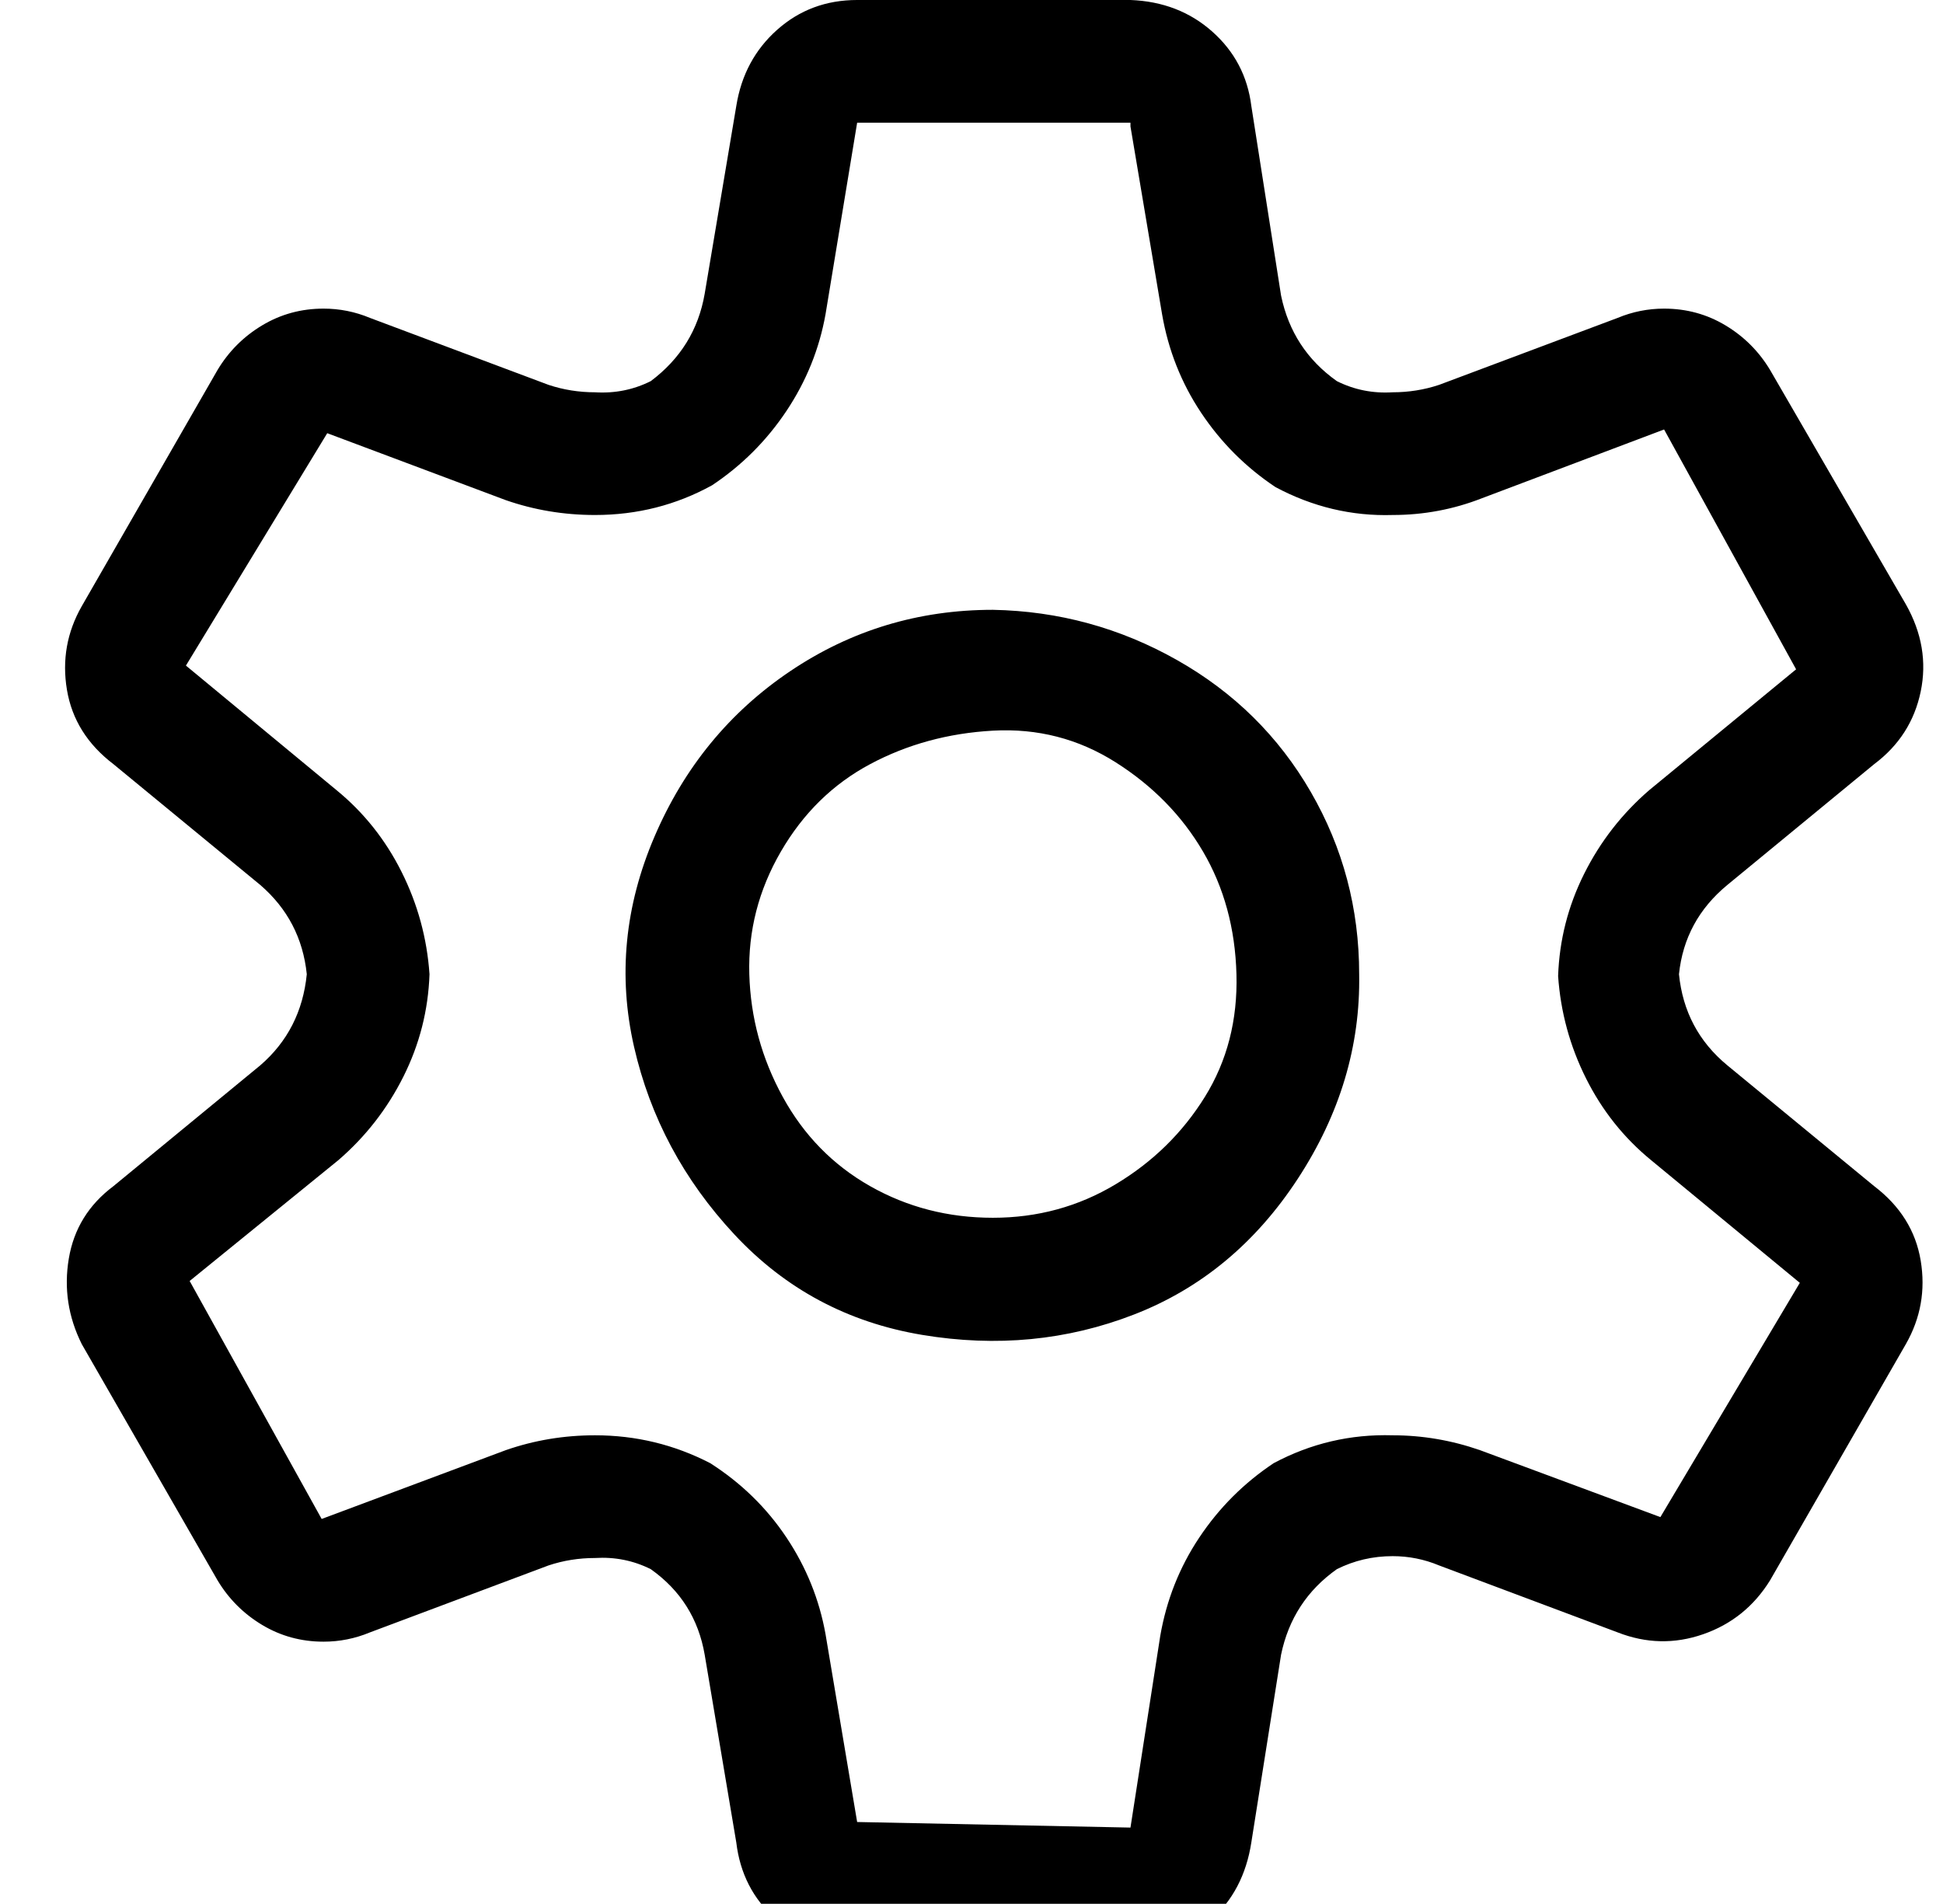 <?xml version="1.0" standalone="no"?>
<!DOCTYPE svg PUBLIC "-//W3C//DTD SVG 1.1//EN" "http://www.w3.org/Graphics/SVG/1.1/DTD/svg11.dtd" >
<svg xmlns="http://www.w3.org/2000/svg" xmlns:xlink="http://www.w3.org/1999/xlink" version="1.1" viewBox="-10 0 1045 1024">
   <path fill="currentColor"
d="M524 328q-60 0 -109 33t-73 89t-11 113t54 101t101 54t114 -11t88 -73t33 -110q0 -53 -26 -98t-72 -71t-99 -27zM524 655q-36 0 -66 -17t-47 -48t-18 -66t17 -66t48 -47t66 -18t66 17t47 48t18 66t-17 66t-48 47t-66 18zM919 573q-23 -19 -26 -49q3 -29 26 -48l79 -65
q20 -15 25 -39t-8 -47l-73 -126q-9 -15 -24 -24t-33 -9q-13 0 -25 5l-96 36q-12 4 -25 4q-16 1 -30 -6q-24 -17 -30 -46l-16 -102q-3 -24 -21 -40t-44 -17h-147q-25 0 -43 16t-22 41l-17 101q-5 29 -29 47q-14 7 -30 6q-13 0 -25 -4l-96 -36q-12 -5 -25 -5q-18 0 -33 9
t-24 24l-73 127q-12 21 -8 45t25 40l79 65q22 19 25 48q-3 30 -25 49l-79 65q-20 15 -24 39t7 46l73 127q9 15 24 24t33 9q13 0 25 -5l96 -36q12 -4 25 -4q16 -1 30 6q24 17 29 46l17 101q3 25 21 41t44 17h147q25 0 43 -16t22 -42l16 -101q6 -29 30 -46q14 -7 30 -7
q13 0 25 5l96 36q23 9 46 1t36 -29l73 -127q12 -21 8 -45t-25 -40zM883 816l-97 -36q-23 -8 -47 -8q-34 -1 -64 15q-24 16 -40 40t-21 53l-16 103l-147 -3l-17 -101q-5 -28 -21 -52t-41 -40q-29 -15 -62 -15q-25 0 -48 8l-99 37l-71 -128l80 -65q22 -19 35 -45t14 -55
q-2 -29 -15 -55t-35 -44l-81 -67l76 -125l96 36q23 8 48 8q34 0 63 -16q24 -16 40 -40t21 -52l17 -103h147v2l17 101q5 29 21 53t40 40q30 16 63 15q25 0 48 -9l98 -37l71 129l-79 65q-22 19 -35 45t-14 55q2 29 15 55t35 44l80 66z" />
</svg>

